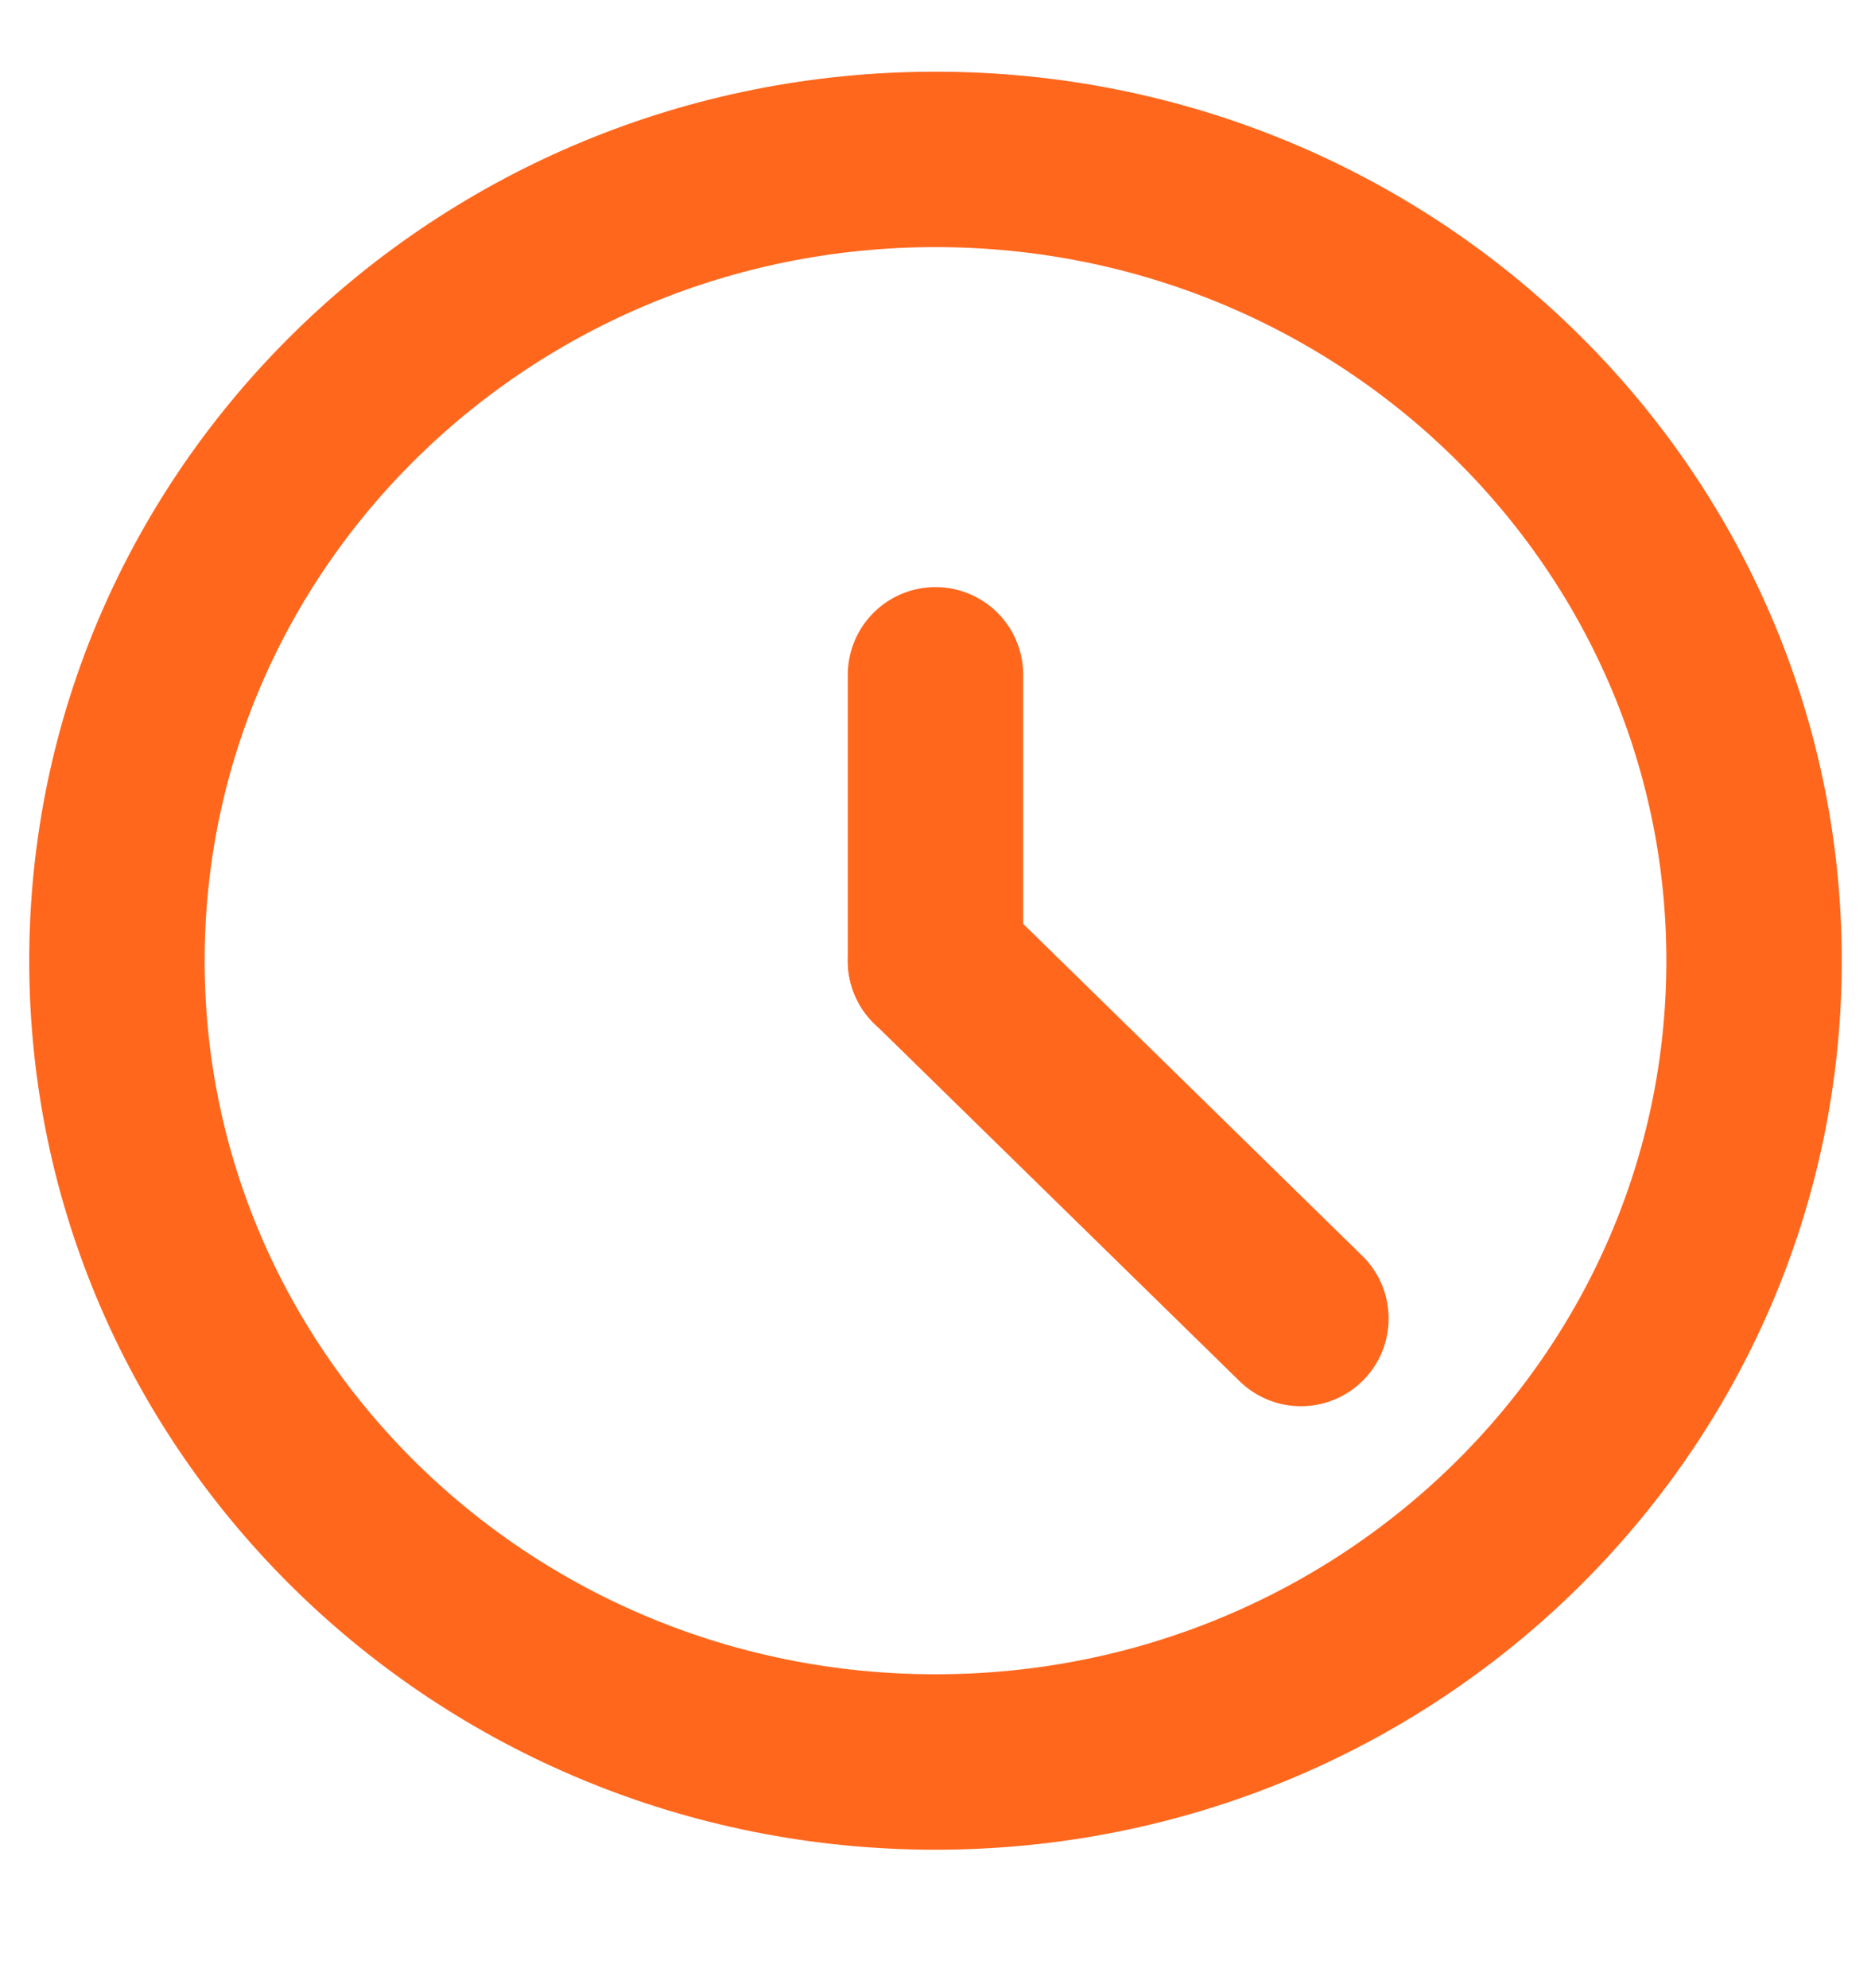 <svg width="16" height="17" viewBox="0 0 16 17" fill="none" xmlns="http://www.w3.org/2000/svg">
<path fill-rule="evenodd" clip-rule="evenodd" d="M8 15.066C11.866 15.066 15 11.999 15 8.215C15 4.431 11.866 1.363 8 1.363C4.134 1.363 1 4.431 1 8.215C1 11.999 4.134 15.066 8 15.066Z" stroke="#FF671D" stroke-width="1.5" stroke-linecap="round" stroke-linejoin="round"/>
<path d="M8 8.217V5.77" stroke="#FF671D" stroke-width="1.5" stroke-linecap="round" stroke-linejoin="round"/>
<path d="M8 8.215L11.125 11.274" stroke="#FF671D" stroke-width="1.5" stroke-linecap="round" stroke-linejoin="round"/>
</svg>
